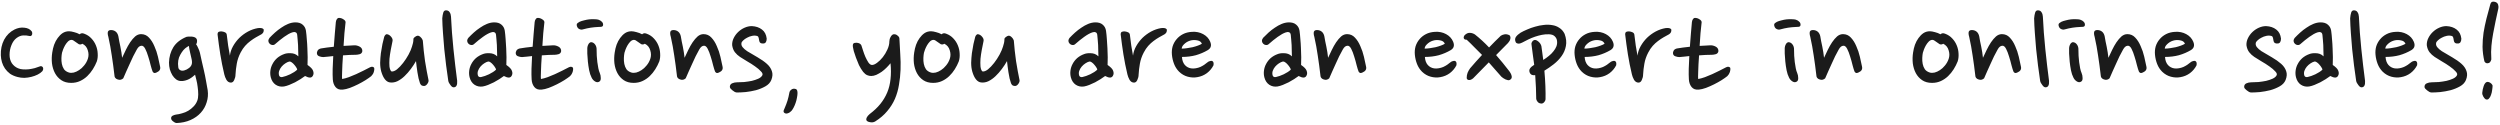 <svg className="start-page-text" viewBox="0 0 959 48" fill="none" xmlns="http://www.w3.org/2000/svg">
<path d="M12.138 11.995C12.285 12.178 12.358 12.416 12.358 12.71C12.395 12.966 12.358 13.186 12.248 13.37C12.065 13.773 11.753 13.919 11.313 13.809C10.543 13.626 9.736 13.553 8.893 13.589C8.05 13.626 7.206 13.956 6.363 14.579C5.52 15.203 4.86 16.119 4.383 17.329C3.906 18.503 3.668 19.731 3.668 21.015C3.668 22.261 3.961 23.343 4.548 24.259C5.171 25.14 5.96 25.781 6.913 26.184C7.5 26.441 8.16 26.588 8.893 26.625C9.626 26.661 10.36 26.643 11.093 26.57C11.863 26.459 12.615 26.313 13.348 26.13C14.081 25.91 14.778 25.671 15.438 25.415C15.658 25.341 15.86 25.36 16.043 25.47C16.263 25.579 16.41 25.726 16.483 25.91C16.666 26.386 16.575 26.863 16.208 27.34C15.768 27.816 15.181 28.238 14.448 28.605C13.715 28.971 12.908 29.265 12.028 29.485C11.148 29.704 10.25 29.833 9.333 29.869C8.416 29.869 7.555 29.759 6.748 29.54C5.611 29.246 4.64 28.825 3.833 28.274C3.063 27.688 2.421 27.028 1.908 26.294C1.395 25.524 1.01 24.718 0.753 23.875C0.496 22.994 0.35 22.096 0.313 21.18C0.24 18.98 0.661 17 1.578 15.239C2.531 13.479 3.851 12.178 5.538 11.335C6.785 10.711 8.031 10.473 9.278 10.62C10.561 10.729 11.515 11.188 12.138 11.995ZM32.309 12.93C33.409 13.333 34.326 13.938 35.059 14.745C35.829 15.551 36.416 16.468 36.819 17.494C37.223 18.485 37.443 19.511 37.479 20.575C37.553 21.638 37.443 22.628 37.149 23.544C36.746 24.571 36.233 25.579 35.609 26.57C34.986 27.559 34.271 28.439 33.464 29.209C32.658 29.98 31.741 30.603 30.714 31.079C29.688 31.556 28.551 31.794 27.304 31.794C25.801 31.794 24.536 31.446 23.509 30.75C22.483 30.053 21.676 29.154 21.089 28.055C20.503 26.954 20.118 25.708 19.934 24.314C19.788 22.921 19.824 21.528 20.044 20.134C20.191 19.108 20.429 18.118 20.759 17.165C21.126 16.174 21.584 15.313 22.134 14.579C22.684 13.809 23.308 13.186 24.004 12.71C24.738 12.233 25.563 11.995 26.479 11.995C26.993 11.995 27.634 12.104 28.404 12.325C29.174 12.508 29.889 12.783 30.549 13.149C31.026 12.71 31.613 12.636 32.309 12.93ZM30.219 16.945C29.816 16.688 29.339 16.358 28.789 15.954C28.276 15.514 27.818 15.294 27.414 15.294C26.974 15.294 26.534 15.496 26.094 15.899C25.691 16.303 25.324 16.779 24.994 17.329C24.701 17.843 24.444 18.375 24.224 18.924C24.004 19.474 23.858 19.915 23.784 20.244C23.674 20.794 23.601 21.454 23.564 22.224C23.528 22.994 23.583 23.765 23.729 24.535C23.876 25.268 24.151 25.946 24.554 26.57C24.994 27.156 25.636 27.578 26.479 27.834C26.993 27.981 27.598 27.981 28.294 27.834C28.991 27.651 29.669 27.34 30.329 26.899C31.026 26.459 31.668 25.873 32.254 25.14C32.878 24.406 33.354 23.563 33.684 22.61C34.051 21.546 34.051 20.446 33.684 19.309C33.354 18.136 32.658 17.293 31.594 16.779C31.338 16.963 31.081 17.055 30.824 17.055C30.568 17.055 30.366 17.018 30.219 16.945ZM45.416 13.975C45.526 14.524 45.636 15.148 45.746 15.845C45.892 16.505 46.039 17.201 46.186 17.934C46.332 18.631 46.461 19.346 46.571 20.079C46.681 20.813 46.772 21.509 46.846 22.169C47.286 21.216 47.762 20.208 48.276 19.145C48.789 18.081 49.339 17.11 49.926 16.23C50.549 15.313 51.191 14.561 51.851 13.975C52.547 13.388 53.299 13.095 54.106 13.095C55.316 13.095 56.324 13.534 57.131 14.415C57.974 15.294 58.671 16.395 59.221 17.715C59.807 18.998 60.266 20.355 60.596 21.785C60.926 23.215 61.201 24.48 61.421 25.579C61.641 26.57 61.201 27.303 60.101 27.779C59.587 28.036 59.202 28.073 58.946 27.89C58.689 27.706 58.542 27.523 58.506 27.34C58.322 26.899 58.084 26.13 57.791 25.029C57.534 23.93 57.222 22.811 56.856 21.674C56.526 20.538 56.141 19.548 55.701 18.704C55.261 17.861 54.766 17.476 54.216 17.549C53.556 17.586 52.969 18.081 52.456 19.035C52.016 19.805 51.557 20.666 51.081 21.619C50.641 22.536 50.201 23.489 49.761 24.48C49.321 25.433 48.881 26.404 48.441 27.395C48.037 28.348 47.652 29.228 47.286 30.035C47.029 30.291 46.699 30.474 46.296 30.584C45.929 30.658 45.544 30.621 45.141 30.474C44.774 30.364 44.481 30.181 44.261 29.924C44.041 29.668 43.931 29.411 43.931 29.154C43.601 26.294 43.252 23.691 42.886 21.345C42.556 18.998 42.116 16.596 41.566 14.139C41.309 13.296 41.254 12.636 41.401 12.159C41.584 11.646 42.134 11.444 43.051 11.555C44.334 11.774 45.122 12.581 45.416 13.975ZM75.216 16.945C75.51 17.348 75.784 17.861 76.041 18.485C76.335 19.071 76.555 19.676 76.701 20.299C76.921 21.29 77.159 22.371 77.416 23.544C77.71 24.681 77.984 25.873 78.241 27.119C78.534 28.366 78.791 29.631 79.011 30.915C79.268 32.198 79.488 33.426 79.671 34.599C79.891 36.213 79.763 37.753 79.286 39.219C78.846 40.723 78.094 42.061 77.031 43.234C75.968 44.408 74.648 45.343 73.071 46.039C71.495 46.736 69.716 47.121 67.736 47.194C67.296 47.158 66.838 46.938 66.361 46.535C65.885 46.168 65.646 45.783 65.646 45.38C65.609 44.976 65.793 44.646 66.196 44.389C66.636 44.169 67.076 44.023 67.516 43.95C68.286 43.876 69.075 43.711 69.881 43.455C70.725 43.234 71.513 42.904 72.246 42.465C72.98 42.025 73.639 41.493 74.226 40.87C74.85 40.246 75.326 39.513 75.656 38.669C75.913 38.01 76.041 37.203 76.041 36.249C76.041 35.26 75.968 34.288 75.821 33.334C75.711 32.381 75.546 31.483 75.326 30.64C75.143 29.759 74.978 29.099 74.831 28.66C74.575 28.916 74.245 29.191 73.841 29.485C73.475 29.778 73.053 30.053 72.576 30.309C72.1 30.566 71.568 30.768 70.981 30.915C70.431 31.061 69.863 31.116 69.276 31.079C68.653 31.043 68.066 30.823 67.516 30.419C67.003 30.016 66.544 29.503 66.141 28.88C65.738 28.22 65.408 27.468 65.151 26.625C64.931 25.781 64.821 24.901 64.821 23.985C64.894 21.785 65.445 19.841 66.471 18.154C67.534 16.431 69.221 15.093 71.531 14.139C71.715 14.103 71.953 14.066 72.246 14.03C72.576 13.993 72.906 13.993 73.236 14.03C73.566 14.03 73.878 14.066 74.171 14.139C74.501 14.213 74.776 14.323 74.996 14.47C75.4 14.763 75.601 15.184 75.601 15.735C75.601 16.285 75.473 16.688 75.216 16.945ZM68.286 24.48C68.286 24.883 68.323 25.341 68.396 25.855C68.469 26.331 68.708 26.68 69.111 26.899C69.551 27.156 70.083 27.193 70.706 27.009C71.366 26.826 71.971 26.515 72.521 26.075C73.034 25.671 73.365 25.231 73.511 24.755C73.695 24.241 73.695 23.563 73.511 22.72C73.328 21.876 73.126 20.996 72.906 20.079C72.686 19.163 72.54 18.338 72.466 17.605C72.026 17.825 71.549 18.136 71.036 18.54C70.559 18.943 70.12 19.456 69.716 20.079C69.313 20.666 68.965 21.326 68.671 22.059C68.415 22.793 68.286 23.599 68.286 24.48ZM100.289 13.149C99.629 13.516 98.932 13.901 98.199 14.305C97.502 14.708 96.787 15.184 96.054 15.735C95.357 16.248 94.679 16.871 94.019 17.605C93.395 18.301 92.827 19.145 92.314 20.134C91.581 21.528 91.085 22.958 90.829 24.424C90.572 25.855 90.407 27.266 90.334 28.66C90.334 29.32 90.169 29.998 89.839 30.695C89.546 31.355 89.124 31.684 88.574 31.684C87.877 31.684 87.309 31.336 86.869 30.64C86.466 29.906 86.191 29.209 86.044 28.549C85.421 25.946 84.907 23.38 84.504 20.849C84.1 18.283 83.752 15.735 83.459 13.204C83.459 12.691 83.606 12.361 83.899 12.214C84.229 12.068 84.596 12.013 84.999 12.05C85.439 12.086 85.861 12.196 86.264 12.38C86.667 12.563 86.906 12.856 86.979 13.259C87.126 14.616 87.309 16.046 87.529 17.549C87.749 19.016 87.969 20.281 88.189 21.345C88.335 20.098 88.739 18.888 89.399 17.715C90.059 16.541 90.865 15.478 91.819 14.524C92.809 13.571 93.909 12.764 95.119 12.104C96.365 11.444 97.63 11.005 98.914 10.784C99.464 10.711 99.922 10.711 100.289 10.784C100.656 10.858 100.912 10.986 101.059 11.169C101.206 11.353 101.224 11.646 101.114 12.05C101.041 12.453 100.766 12.819 100.289 13.149ZM117.359 11.774C117.506 12.801 117.616 13.901 117.689 15.075C117.799 16.211 117.873 17.366 117.909 18.54C117.983 19.713 118.019 20.849 118.019 21.95C118.019 23.049 118.001 24.04 117.964 24.919C119.138 25.726 119.834 26.441 120.054 27.064C120.311 27.688 120.348 28.238 120.164 28.715C119.944 29.375 119.541 29.723 118.954 29.759C118.404 29.759 117.763 29.558 117.029 29.154C116.516 29.521 115.929 29.924 115.269 30.364C114.609 30.768 113.913 31.171 113.179 31.575C112.446 31.941 111.713 32.271 110.979 32.565C110.246 32.858 109.568 33.059 108.944 33.169C107.771 33.353 106.708 33.133 105.754 32.51C104.838 31.886 104.214 30.951 103.884 29.704C103.664 28.861 103.609 28 103.719 27.119C103.829 26.203 104.104 25.341 104.544 24.535C104.984 23.691 105.571 22.939 106.304 22.279C107.074 21.619 107.973 21.106 108.999 20.739C109.256 20.63 109.604 20.538 110.044 20.465C110.521 20.391 110.998 20.373 111.474 20.41C111.988 20.41 112.501 20.501 113.014 20.684C113.528 20.868 114.004 21.18 114.444 21.619C114.444 20.996 114.426 20.318 114.389 19.584C114.389 18.814 114.371 18.044 114.334 17.274C114.298 16.505 114.243 15.79 114.169 15.13C114.133 14.433 114.078 13.846 114.004 13.37C113.931 12.819 113.711 12.489 113.344 12.38C113.014 12.233 112.593 12.251 112.079 12.434C111.199 12.728 110.173 13.296 108.999 14.139C107.826 14.983 106.708 15.881 105.644 16.834C105.314 17.165 104.929 17.311 104.489 17.274C104.086 17.238 103.738 17.073 103.444 16.779C103.151 16.486 102.986 16.156 102.949 15.79C102.913 15.386 103.059 14.964 103.389 14.524C104.013 13.864 104.709 13.186 105.479 12.489C106.249 11.793 107.056 11.169 107.899 10.62C108.743 10.033 109.604 9.556 110.484 9.19C111.364 8.823 112.244 8.621 113.124 8.585C114.408 8.548 115.398 8.841 116.094 9.465C116.791 10.051 117.213 10.821 117.359 11.774ZM110.979 23.599C110.503 23.709 109.989 23.948 109.439 24.314C108.926 24.645 108.449 25.066 108.009 25.579C107.606 26.056 107.294 26.606 107.074 27.23C106.891 27.816 106.891 28.403 107.074 28.989C107.148 29.209 107.294 29.375 107.514 29.485C107.771 29.595 108.046 29.613 108.339 29.54C109.219 29.356 110.209 29.008 111.309 28.494C112.446 27.945 113.344 27.358 114.004 26.735C114.004 26.515 113.894 26.239 113.674 25.91C113.454 25.543 113.198 25.195 112.904 24.864C112.611 24.498 112.281 24.186 111.914 23.93C111.584 23.673 111.273 23.563 110.979 23.599ZM135.86 17.384C136.557 17.348 137.253 17.513 137.95 17.88C138.647 18.246 138.995 18.814 138.995 19.584C138.922 20.208 138.573 20.611 137.95 20.794C137.363 20.941 136.887 21.015 136.52 21.015C135.787 21.015 134.998 21.033 134.155 21.07C133.312 21.106 132.45 21.161 131.57 21.235C131.497 22.445 131.423 23.581 131.35 24.645C131.313 25.708 131.277 26.661 131.24 27.505C131.203 28.311 131.185 28.971 131.185 29.485C131.185 29.998 131.203 30.273 131.24 30.309C132.047 30.163 132.908 29.924 133.825 29.595C134.778 29.228 135.713 28.843 136.63 28.439C137.583 28 138.5 27.559 139.38 27.119C140.297 26.643 141.158 26.203 141.965 25.799C142.332 25.616 142.662 25.561 142.955 25.634C143.285 25.708 143.487 25.873 143.56 26.13C143.633 26.533 143.578 27.028 143.395 27.614C143.212 28.201 142.882 28.733 142.405 29.209C141.855 29.649 141.122 30.163 140.205 30.75C139.325 31.299 138.372 31.831 137.345 32.344C136.318 32.858 135.273 33.316 134.21 33.719C133.183 34.086 132.267 34.306 131.46 34.38C130.25 34.489 129.333 34.16 128.71 33.389C128.087 32.62 127.738 31.648 127.665 30.474C127.592 29.301 127.573 27.945 127.61 26.404C127.683 24.864 127.757 23.233 127.83 21.509C127.133 21.583 126.455 21.656 125.795 21.73C125.172 21.766 124.567 21.821 123.98 21.895C123.503 21.895 122.972 21.785 122.385 21.564C121.835 21.345 121.56 20.923 121.56 20.299C121.56 20.079 121.652 19.786 121.835 19.419C122.018 19.053 122.422 18.778 123.045 18.595C124.548 18.338 126.217 18.118 128.05 17.934C128.16 16.211 128.288 14.543 128.435 12.93C128.582 11.316 128.71 9.85 128.82 8.53C128.857 8.09 128.985 7.705 129.205 7.375C129.425 7.045 129.663 6.88 129.92 6.88C130.543 6.843 131.13 7.008 131.68 7.375C132.267 7.705 132.56 8.09 132.56 8.53C132.413 9.776 132.267 11.188 132.12 12.764C132.01 14.341 131.9 15.954 131.79 17.605C132.523 17.531 133.22 17.494 133.88 17.494C134.577 17.458 135.237 17.421 135.86 17.384ZM150.556 15.845C150.336 16.834 150.116 17.934 149.896 19.145C149.676 20.318 149.511 21.454 149.401 22.555C149.328 23.654 149.328 24.645 149.401 25.524C149.511 26.404 149.75 27.028 150.116 27.395C150.74 27.505 151.455 27.248 152.261 26.625C153.068 25.965 153.856 25.14 154.626 24.149C155.396 23.16 156.093 22.096 156.716 20.959C157.34 19.786 157.78 18.759 158.036 17.88C158.183 17.439 158.311 16.981 158.421 16.505C158.531 16.028 158.586 15.533 158.586 15.02C158.586 14.726 158.77 14.451 159.136 14.194C159.54 13.901 159.87 13.736 160.126 13.7C160.31 13.663 160.511 13.7 160.731 13.809C160.988 13.919 161.208 14.085 161.391 14.305C161.611 14.488 161.795 14.726 161.941 15.02C162.125 15.276 162.216 15.551 162.216 15.845C162.29 16.945 162.4 18.154 162.546 19.474C162.693 20.794 162.858 22.114 163.041 23.434C163.261 24.755 163.481 26.038 163.701 27.285C163.921 28.531 164.141 29.649 164.361 30.64C164.471 31.043 164.361 31.501 164.031 32.014C163.701 32.528 163.335 32.84 162.931 32.95C162.601 33.023 162.253 32.986 161.886 32.84C161.556 32.693 161.3 32.4 161.116 31.959C160.933 31.446 160.75 30.823 160.566 30.09C160.42 29.32 160.273 28.531 160.126 27.724C160.016 26.881 159.906 26.093 159.796 25.36C159.686 24.59 159.613 23.948 159.576 23.434C159.026 24.424 158.366 25.433 157.596 26.459C156.863 27.45 156.056 28.366 155.176 29.209C154.333 30.016 153.435 30.658 152.481 31.134C151.565 31.575 150.611 31.739 149.621 31.63C148.155 31.446 147.036 30.071 146.266 27.505C145.973 26.478 145.826 25.341 145.826 24.095C145.863 22.848 145.955 21.619 146.101 20.41C146.285 19.163 146.486 17.989 146.706 16.89C146.963 15.79 147.183 14.891 147.366 14.194C147.44 13.901 147.586 13.645 147.806 13.425C148.026 13.168 148.283 13.076 148.576 13.149C149.126 13.259 149.621 13.589 150.061 14.139C150.538 14.69 150.703 15.258 150.556 15.845ZM173.005 6.385C173.188 10.381 173.5 14.524 173.94 18.814C174.38 23.068 174.857 27.138 175.37 31.024C175.48 32.638 175.04 33.463 174.05 33.499C173.83 33.499 173.61 33.426 173.39 33.279C173.17 33.096 172.968 32.876 172.785 32.62C172.602 32.363 172.418 32.088 172.235 31.794C172.088 31.501 171.997 31.244 171.96 31.024C171.667 29.154 171.392 27.174 171.135 25.084C170.878 22.994 170.64 20.904 170.42 18.814C170.237 16.688 170.072 14.616 169.925 12.6C169.778 10.583 169.687 8.731 169.65 7.045C169.723 6.165 169.852 5.431 170.035 4.845C170.218 4.221 170.603 3.928 171.19 3.965C171.813 4.001 172.253 4.258 172.51 4.735C172.803 5.175 172.968 5.725 173.005 6.385ZM193.629 11.774C193.776 12.801 193.886 13.901 193.959 15.075C194.069 16.211 194.142 17.366 194.179 18.54C194.252 19.713 194.289 20.849 194.289 21.95C194.289 23.049 194.271 24.04 194.234 24.919C195.407 25.726 196.104 26.441 196.324 27.064C196.581 27.688 196.617 28.238 196.434 28.715C196.214 29.375 195.811 29.723 195.224 29.759C194.674 29.759 194.032 29.558 193.299 29.154C192.786 29.521 192.199 29.924 191.539 30.364C190.879 30.768 190.182 31.171 189.449 31.575C188.716 31.941 187.982 32.271 187.249 32.565C186.516 32.858 185.837 33.059 185.214 33.169C184.041 33.353 182.977 33.133 182.024 32.51C181.107 31.886 180.484 30.951 180.154 29.704C179.934 28.861 179.879 28 179.989 27.119C180.099 26.203 180.374 25.341 180.814 24.535C181.254 23.691 181.841 22.939 182.574 22.279C183.344 21.619 184.242 21.106 185.269 20.739C185.526 20.63 185.874 20.538 186.314 20.465C186.791 20.391 187.267 20.373 187.744 20.41C188.257 20.41 188.771 20.501 189.284 20.684C189.797 20.868 190.274 21.18 190.714 21.619C190.714 20.996 190.696 20.318 190.659 19.584C190.659 18.814 190.641 18.044 190.604 17.274C190.567 16.505 190.512 15.79 190.439 15.13C190.402 14.433 190.347 13.846 190.274 13.37C190.201 12.819 189.981 12.489 189.614 12.38C189.284 12.233 188.862 12.251 188.349 12.434C187.469 12.728 186.442 13.296 185.269 14.139C184.096 14.983 182.977 15.881 181.914 16.834C181.584 17.165 181.199 17.311 180.759 17.274C180.356 17.238 180.007 17.073 179.714 16.779C179.421 16.486 179.256 16.156 179.219 15.79C179.182 15.386 179.329 14.964 179.659 14.524C180.282 13.864 180.979 13.186 181.749 12.489C182.519 11.793 183.326 11.169 184.169 10.62C185.012 10.033 185.874 9.556 186.754 9.19C187.634 8.823 188.514 8.621 189.394 8.585C190.677 8.548 191.667 8.841 192.364 9.465C193.061 10.051 193.482 10.821 193.629 11.774ZM187.249 23.599C186.772 23.709 186.259 23.948 185.709 24.314C185.196 24.645 184.719 25.066 184.279 25.579C183.876 26.056 183.564 26.606 183.344 27.23C183.161 27.816 183.161 28.403 183.344 28.989C183.417 29.209 183.564 29.375 183.784 29.485C184.041 29.595 184.316 29.613 184.609 29.54C185.489 29.356 186.479 29.008 187.579 28.494C188.716 27.945 189.614 27.358 190.274 26.735C190.274 26.515 190.164 26.239 189.944 25.91C189.724 25.543 189.467 25.195 189.174 24.864C188.881 24.498 188.551 24.186 188.184 23.93C187.854 23.673 187.542 23.563 187.249 23.599ZM212.13 17.384C212.826 17.348 213.523 17.513 214.22 17.88C214.916 18.246 215.265 18.814 215.265 19.584C215.191 20.208 214.843 20.611 214.22 20.794C213.633 20.941 213.156 21.015 212.79 21.015C212.056 21.015 211.268 21.033 210.425 21.07C209.581 21.106 208.72 21.161 207.84 21.235C207.766 22.445 207.693 23.581 207.62 24.645C207.583 25.708 207.546 26.661 207.51 27.505C207.473 28.311 207.455 28.971 207.455 29.485C207.455 29.998 207.473 30.273 207.51 30.309C208.316 30.163 209.178 29.924 210.095 29.595C211.048 29.228 211.983 28.843 212.9 28.439C213.853 28 214.77 27.559 215.65 27.119C216.566 26.643 217.428 26.203 218.235 25.799C218.601 25.616 218.931 25.561 219.225 25.634C219.555 25.708 219.756 25.873 219.83 26.13C219.903 26.533 219.848 27.028 219.665 27.614C219.481 28.201 219.151 28.733 218.675 29.209C218.125 29.649 217.391 30.163 216.475 30.75C215.595 31.299 214.641 31.831 213.615 32.344C212.588 32.858 211.543 33.316 210.48 33.719C209.453 34.086 208.536 34.306 207.73 34.38C206.52 34.489 205.603 34.16 204.98 33.389C204.356 32.62 204.008 31.648 203.935 30.474C203.861 29.301 203.843 27.945 203.88 26.404C203.953 24.864 204.026 23.233 204.1 21.509C203.403 21.583 202.725 21.656 202.065 21.73C201.441 21.766 200.836 21.821 200.25 21.895C199.773 21.895 199.241 21.785 198.655 21.564C198.105 21.345 197.83 20.923 197.83 20.299C197.83 20.079 197.921 19.786 198.105 19.419C198.288 19.053 198.691 18.778 199.315 18.595C200.818 18.338 202.486 18.118 204.32 17.934C204.43 16.211 204.558 14.543 204.705 12.93C204.851 11.316 204.98 9.85 205.09 8.53C205.126 8.09 205.255 7.705 205.475 7.375C205.695 7.045 205.933 6.88 206.19 6.88C206.813 6.843 207.4 7.008 207.95 7.375C208.536 7.705 208.83 8.09 208.83 8.53C208.683 9.776 208.536 11.188 208.39 12.764C208.28 14.341 208.17 15.954 208.06 17.605C208.793 17.531 209.49 17.494 210.15 17.494C210.846 17.458 211.506 17.421 212.13 17.384ZM231.336 9.685C231.262 10.051 231.006 10.253 230.566 10.29C230.126 10.326 229.759 10.345 229.466 10.345C228.549 10.381 227.596 10.473 226.606 10.62C225.652 10.766 224.644 10.986 223.581 11.28C223.141 11.426 222.664 11.371 222.151 11.114C221.637 10.858 221.326 10.345 221.216 9.575C221.216 9.281 221.326 9.043 221.546 8.86C221.766 8.676 222.022 8.511 222.316 8.365C222.792 8.145 223.361 7.961 224.021 7.815C224.681 7.631 225.341 7.503 226.001 7.43C226.697 7.356 227.357 7.338 227.981 7.375C228.604 7.375 229.117 7.43 229.521 7.54C230.107 7.723 230.566 7.998 230.896 8.365C231.262 8.731 231.409 9.171 231.336 9.685ZM230.071 28C230.327 28.586 230.456 29.228 230.456 29.924C230.492 30.584 230.309 31.043 229.906 31.299C229.392 31.63 228.842 31.611 228.256 31.244C227.669 30.878 227.229 30.383 226.936 29.759C226.532 28.989 226.221 28.055 226.001 26.954C225.781 25.818 225.616 24.7 225.506 23.599C225.396 22.5 225.322 21.473 225.286 20.52C225.286 19.566 225.286 18.851 225.286 18.375C225.322 17.861 225.469 17.384 225.726 16.945C225.982 16.505 226.312 16.248 226.716 16.174C227.376 16.211 227.907 16.523 228.311 17.11C228.714 17.66 228.897 18.356 228.861 19.2C228.861 19.86 228.879 20.593 228.916 21.399C228.952 22.206 229.026 23.013 229.136 23.82C229.246 24.626 229.374 25.415 229.521 26.184C229.667 26.918 229.851 27.523 230.071 28ZM248.066 12.93C249.166 13.333 250.083 13.938 250.816 14.745C251.586 15.551 252.173 16.468 252.576 17.494C252.979 18.485 253.199 19.511 253.236 20.575C253.309 21.638 253.199 22.628 252.906 23.544C252.503 24.571 251.989 25.579 251.366 26.57C250.743 27.559 250.028 28.439 249.221 29.209C248.414 29.98 247.498 30.603 246.471 31.079C245.444 31.556 244.308 31.794 243.061 31.794C241.558 31.794 240.293 31.446 239.266 30.75C238.239 30.053 237.433 29.154 236.846 28.055C236.259 26.954 235.874 25.708 235.691 24.314C235.544 22.921 235.581 21.528 235.801 20.134C235.948 19.108 236.186 18.118 236.516 17.165C236.883 16.174 237.341 15.313 237.891 14.579C238.441 13.809 239.064 13.186 239.761 12.71C240.494 12.233 241.319 11.995 242.236 11.995C242.749 11.995 243.391 12.104 244.161 12.325C244.931 12.508 245.646 12.783 246.306 13.149C246.783 12.71 247.369 12.636 248.066 12.93ZM245.976 16.945C245.573 16.688 245.096 16.358 244.546 15.954C244.033 15.514 243.574 15.294 243.171 15.294C242.731 15.294 242.291 15.496 241.851 15.899C241.448 16.303 241.081 16.779 240.751 17.329C240.458 17.843 240.201 18.375 239.981 18.924C239.761 19.474 239.614 19.915 239.541 20.244C239.431 20.794 239.358 21.454 239.321 22.224C239.284 22.994 239.339 23.765 239.486 24.535C239.633 25.268 239.908 25.946 240.311 26.57C240.751 27.156 241.393 27.578 242.236 27.834C242.749 27.981 243.354 27.981 244.051 27.834C244.748 27.651 245.426 27.34 246.086 26.899C246.783 26.459 247.424 25.873 248.011 25.14C248.634 24.406 249.111 23.563 249.441 22.61C249.808 21.546 249.808 20.446 249.441 19.309C249.111 18.136 248.414 17.293 247.351 16.779C247.094 16.963 246.838 17.055 246.581 17.055C246.324 17.055 246.123 17.018 245.976 16.945ZM261.172 13.975C261.282 14.524 261.392 15.148 261.502 15.845C261.649 16.505 261.796 17.201 261.942 17.934C262.089 18.631 262.217 19.346 262.327 20.079C262.437 20.813 262.529 21.509 262.602 22.169C263.042 21.216 263.519 20.208 264.032 19.145C264.546 18.081 265.096 17.11 265.682 16.23C266.306 15.313 266.947 14.561 267.607 13.975C268.304 13.388 269.056 13.095 269.862 13.095C271.072 13.095 272.081 13.534 272.887 14.415C273.731 15.294 274.427 16.395 274.977 17.715C275.564 18.998 276.022 20.355 276.352 21.785C276.682 23.215 276.957 24.48 277.177 25.579C277.397 26.57 276.957 27.303 275.857 27.779C275.344 28.036 274.959 28.073 274.702 27.89C274.446 27.706 274.299 27.523 274.262 27.34C274.079 26.899 273.841 26.13 273.547 25.029C273.291 23.93 272.979 22.811 272.612 21.674C272.282 20.538 271.897 19.548 271.457 18.704C271.017 17.861 270.522 17.476 269.972 17.549C269.312 17.586 268.726 18.081 268.212 19.035C267.772 19.805 267.314 20.666 266.837 21.619C266.397 22.536 265.957 23.489 265.517 24.48C265.077 25.433 264.637 26.404 264.197 27.395C263.794 28.348 263.409 29.228 263.042 30.035C262.786 30.291 262.456 30.474 262.052 30.584C261.686 30.658 261.301 30.621 260.897 30.474C260.531 30.364 260.237 30.181 260.017 29.924C259.797 29.668 259.687 29.411 259.687 29.154C259.357 26.294 259.009 23.691 258.642 21.345C258.312 18.998 257.872 16.596 257.322 14.139C257.066 13.296 257.011 12.636 257.157 12.159C257.341 11.646 257.891 11.444 258.807 11.555C260.091 11.774 260.879 12.581 261.172 13.975ZM291.248 15.68C291.175 15.276 291.101 14.891 291.028 14.524C290.955 14.158 290.771 13.919 290.478 13.809C289.855 13.626 289.195 13.608 288.498 13.755C287.801 13.901 287.16 14.139 286.573 14.47C285.986 14.763 285.491 15.111 285.088 15.514C284.685 15.881 284.465 16.211 284.428 16.505C284.318 17.055 284.465 17.586 284.868 18.099C285.271 18.613 285.858 19.126 286.628 19.64C287.911 20.41 289.25 21.198 290.643 22.005C292.036 22.811 293.21 23.636 294.163 24.48C295.116 25.323 295.758 26.258 296.088 27.285C296.455 28.274 296.381 29.411 295.868 30.695C295.465 31.684 294.713 32.491 293.613 33.114C292.513 33.738 291.303 34.233 289.983 34.599C288.663 34.929 287.343 35.168 286.023 35.315C284.703 35.425 283.585 35.48 282.668 35.48C282.448 35.48 282.173 35.406 281.843 35.26C281.55 35.076 281.256 34.874 280.963 34.654C280.706 34.434 280.468 34.215 280.248 33.995C280.065 33.738 279.973 33.518 279.973 33.334C279.973 32.675 280.266 32.216 280.853 31.959C281.44 31.703 282.045 31.575 282.668 31.575C283.548 31.575 284.483 31.538 285.473 31.465C286.5 31.355 287.471 31.208 288.388 31.024C289.305 30.805 290.13 30.529 290.863 30.2C291.596 29.869 292.11 29.448 292.403 28.934C292.66 28.494 292.495 27.981 291.908 27.395C291.358 26.771 290.606 26.13 289.653 25.47C288.736 24.809 287.728 24.168 286.628 23.544C285.565 22.921 284.648 22.353 283.878 21.84C283.108 21.326 282.448 20.721 281.898 20.024C281.348 19.291 281 18.393 280.853 17.329C280.816 16.376 281.018 15.46 281.458 14.579C281.898 13.7 282.466 12.93 283.163 12.27C283.896 11.573 284.721 11.023 285.638 10.62C286.555 10.216 287.471 10.014 288.388 10.014C289.965 10.088 291.266 10.528 292.293 11.335C293.32 12.104 293.925 13.259 294.108 14.8C294.108 15.313 294.016 15.735 293.833 16.064C293.686 16.395 293.411 16.596 293.008 16.669C292.495 16.743 292.073 16.688 291.743 16.505C291.45 16.285 291.285 16.009 291.248 15.68ZM300.866 43.289C300.572 43.033 300.499 42.703 300.646 42.3C300.792 41.896 300.939 41.548 301.086 41.255C301.452 40.411 301.782 39.531 302.076 38.614C302.369 37.661 302.607 36.653 302.791 35.59C302.864 35.113 303.121 34.709 303.561 34.38C304.001 34.013 304.587 33.94 305.321 34.16C305.614 34.306 305.779 34.526 305.816 34.819C305.889 35.076 305.926 35.37 305.926 35.7C305.926 36.213 305.852 36.818 305.706 37.514C305.596 38.175 305.431 38.816 305.211 39.44C304.991 40.099 304.734 40.705 304.441 41.255C304.147 41.804 303.872 42.226 303.616 42.52C303.176 42.996 302.699 43.308 302.186 43.455C301.709 43.638 301.269 43.583 300.866 43.289ZM345.01 14.8C345.12 16.779 345.23 18.778 345.34 20.794C345.487 22.811 345.523 24.809 345.45 26.79C345.377 28.733 345.175 30.64 344.845 32.51C344.552 34.38 344.038 36.176 343.305 37.9C342.572 39.586 341.582 41.163 340.335 42.63C339.125 44.096 337.585 45.416 335.715 46.59C335.422 46.773 335.092 46.883 334.725 46.919C334.395 46.956 334.065 46.938 333.735 46.864C333.405 46.828 333.112 46.736 332.855 46.59C332.598 46.48 332.433 46.315 332.36 46.094C332.25 45.764 332.305 45.398 332.525 44.995C332.745 44.591 333.112 44.169 333.625 43.73C335.238 42.52 336.595 41.236 337.695 39.88C338.795 38.523 339.675 37.056 340.335 35.48C340.995 33.903 341.417 32.198 341.6 30.364C341.82 28.494 341.82 26.459 341.6 24.259C341.16 24.809 340.647 25.378 340.06 25.965C339.473 26.551 338.85 27.083 338.19 27.559C337.53 28 336.852 28.384 336.155 28.715C335.458 29.008 334.798 29.154 334.175 29.154C333.662 29.154 333.148 29.044 332.635 28.825C332.122 28.605 331.608 28.183 331.095 27.559C330.508 26.79 329.977 25.928 329.5 24.974C329.06 23.985 328.675 23.031 328.345 22.114C328.015 21.198 327.74 20.373 327.52 19.64C327.337 18.906 327.227 18.393 327.19 18.099C327.117 17.733 327.117 17.384 327.19 17.055C327.263 16.724 327.502 16.523 327.905 16.45C328.455 16.34 328.968 16.376 329.445 16.559C329.922 16.743 330.252 17.036 330.435 17.439C330.582 17.843 330.783 18.466 331.04 19.309C331.297 20.153 331.608 20.996 331.975 21.84C332.342 22.646 332.727 23.361 333.13 23.985C333.57 24.608 334.028 24.919 334.505 24.919C335.055 24.919 335.697 24.645 336.43 24.095C337.2 23.544 337.933 22.829 338.63 21.95C339.327 21.07 339.913 20.098 340.39 19.035C340.903 17.934 341.16 16.871 341.16 15.845C341.16 15.624 341.197 15.368 341.27 15.075C341.343 14.781 341.453 14.506 341.6 14.249C341.747 13.956 341.912 13.718 342.095 13.534C342.315 13.315 342.535 13.186 342.755 13.149C343.342 13.076 343.855 13.241 344.295 13.645C344.772 14.011 345.01 14.396 345.01 14.8ZM362.954 12.93C364.054 13.333 364.97 13.938 365.704 14.745C366.474 15.551 367.06 16.468 367.464 17.494C367.867 18.485 368.087 19.511 368.124 20.575C368.197 21.638 368.087 22.628 367.794 23.544C367.39 24.571 366.877 25.579 366.254 26.57C365.63 27.559 364.915 28.439 364.109 29.209C363.302 29.98 362.385 30.603 361.359 31.079C360.332 31.556 359.195 31.794 357.949 31.794C356.445 31.794 355.18 31.446 354.154 30.75C353.127 30.053 352.32 29.154 351.734 28.055C351.147 26.954 350.762 25.708 350.579 24.314C350.432 22.921 350.469 21.528 350.689 20.134C350.835 19.108 351.074 18.118 351.404 17.165C351.77 16.174 352.229 15.313 352.779 14.579C353.329 13.809 353.952 13.186 354.649 12.71C355.382 12.233 356.207 11.995 357.124 11.995C357.637 11.995 358.279 12.104 359.049 12.325C359.819 12.508 360.534 12.783 361.194 13.149C361.67 12.71 362.257 12.636 362.954 12.93ZM360.864 16.945C360.46 16.688 359.984 16.358 359.434 15.954C358.92 15.514 358.462 15.294 358.059 15.294C357.619 15.294 357.179 15.496 356.739 15.899C356.335 16.303 355.969 16.779 355.639 17.329C355.345 17.843 355.089 18.375 354.869 18.924C354.649 19.474 354.502 19.915 354.429 20.244C354.319 20.794 354.245 21.454 354.209 22.224C354.172 22.994 354.227 23.765 354.374 24.535C354.52 25.268 354.795 25.946 355.199 26.57C355.639 27.156 356.28 27.578 357.124 27.834C357.637 27.981 358.242 27.981 358.939 27.834C359.635 27.651 360.314 27.34 360.974 26.899C361.67 26.459 362.312 25.873 362.899 25.14C363.522 24.406 363.999 23.563 364.329 22.61C364.695 21.546 364.695 20.446 364.329 19.309C363.999 18.136 363.302 17.293 362.239 16.779C361.982 16.963 361.725 17.055 361.469 17.055C361.212 17.055 361.01 17.018 360.864 16.945ZM377.27 15.845C377.05 16.834 376.83 17.934 376.61 19.145C376.39 20.318 376.225 21.454 376.115 22.555C376.042 23.654 376.042 24.645 376.115 25.524C376.225 26.404 376.463 27.028 376.83 27.395C377.453 27.505 378.168 27.248 378.975 26.625C379.782 25.965 380.57 25.14 381.34 24.149C382.11 23.16 382.807 22.096 383.43 20.959C384.053 19.786 384.493 18.759 384.75 17.88C384.897 17.439 385.025 16.981 385.135 16.505C385.245 16.028 385.3 15.533 385.3 15.02C385.3 14.726 385.483 14.451 385.85 14.194C386.253 13.901 386.583 13.736 386.84 13.7C387.023 13.663 387.225 13.7 387.445 13.809C387.702 13.919 387.922 14.085 388.105 14.305C388.325 14.488 388.508 14.726 388.655 15.02C388.838 15.276 388.93 15.551 388.93 15.845C389.003 16.945 389.113 18.154 389.26 19.474C389.407 20.794 389.572 22.114 389.755 23.434C389.975 24.755 390.195 26.038 390.415 27.285C390.635 28.531 390.855 29.649 391.075 30.64C391.185 31.043 391.075 31.501 390.745 32.014C390.415 32.528 390.048 32.84 389.645 32.95C389.315 33.023 388.967 32.986 388.6 32.84C388.27 32.693 388.013 32.4 387.83 31.959C387.647 31.446 387.463 30.823 387.28 30.09C387.133 29.32 386.987 28.531 386.84 27.724C386.73 26.881 386.62 26.093 386.51 25.36C386.4 24.59 386.327 23.948 386.29 23.434C385.74 24.424 385.08 25.433 384.31 26.459C383.577 27.45 382.77 28.366 381.89 29.209C381.047 30.016 380.148 30.658 379.195 31.134C378.278 31.575 377.325 31.739 376.335 31.63C374.868 31.446 373.75 30.071 372.98 27.505C372.687 26.478 372.54 25.341 372.54 24.095C372.577 22.848 372.668 21.619 372.815 20.41C372.998 19.163 373.2 17.989 373.42 16.89C373.677 15.79 373.897 14.891 374.08 14.194C374.153 13.901 374.3 13.645 374.52 13.425C374.74 13.168 374.997 13.076 375.29 13.149C375.84 13.259 376.335 13.589 376.775 14.139C377.252 14.69 377.417 15.258 377.27 15.845ZM424.264 11.774C424.41 12.801 424.52 13.901 424.594 15.075C424.704 16.211 424.777 17.366 424.814 18.54C424.887 19.713 424.924 20.849 424.924 21.95C424.924 23.049 424.905 24.04 424.869 24.919C426.042 25.726 426.739 26.441 426.959 27.064C427.215 27.688 427.252 28.238 427.069 28.715C426.849 29.375 426.445 29.723 425.859 29.759C425.309 29.759 424.667 29.558 423.934 29.154C423.42 29.521 422.834 29.924 422.174 30.364C421.514 30.768 420.817 31.171 420.084 31.575C419.35 31.941 418.617 32.271 417.884 32.565C417.15 32.858 416.472 33.059 415.849 33.169C414.675 33.353 413.612 33.133 412.659 32.51C411.742 31.886 411.119 30.951 410.789 29.704C410.569 28.861 410.514 28 410.624 27.119C410.734 26.203 411.009 25.341 411.449 24.535C411.889 23.691 412.475 22.939 413.209 22.279C413.979 21.619 414.877 21.106 415.904 20.739C416.16 20.63 416.509 20.538 416.949 20.465C417.425 20.391 417.902 20.373 418.379 20.41C418.892 20.41 419.405 20.501 419.919 20.684C420.432 20.868 420.909 21.18 421.349 21.619C421.349 20.996 421.33 20.318 421.294 19.584C421.294 18.814 421.275 18.044 421.239 17.274C421.202 16.505 421.147 15.79 421.074 15.13C421.037 14.433 420.982 13.846 420.909 13.37C420.835 12.819 420.615 12.489 420.249 12.38C419.919 12.233 419.497 12.251 418.984 12.434C418.104 12.728 417.077 13.296 415.904 14.139C414.73 14.983 413.612 15.881 412.549 16.834C412.219 17.165 411.834 17.311 411.394 17.274C410.99 17.238 410.642 17.073 410.349 16.779C410.055 16.486 409.89 16.156 409.854 15.79C409.817 15.386 409.964 14.964 410.294 14.524C410.917 13.864 411.614 13.186 412.384 12.489C413.154 11.793 413.96 11.169 414.804 10.62C415.647 10.033 416.509 9.556 417.389 9.19C418.269 8.823 419.149 8.621 420.029 8.585C421.312 8.548 422.302 8.841 422.999 9.465C423.695 10.051 424.117 10.821 424.264 11.774ZM417.884 23.599C417.407 23.709 416.894 23.948 416.344 24.314C415.83 24.645 415.354 25.066 414.914 25.579C414.51 26.056 414.199 26.606 413.979 27.23C413.795 27.816 413.795 28.403 413.979 28.989C414.052 29.209 414.199 29.375 414.419 29.485C414.675 29.595 414.95 29.613 415.244 29.54C416.124 29.356 417.114 29.008 418.214 28.494C419.35 27.945 420.249 27.358 420.909 26.735C420.909 26.515 420.799 26.239 420.579 25.91C420.359 25.543 420.102 25.195 419.809 24.864C419.515 24.498 419.185 24.186 418.819 23.93C418.489 23.673 418.177 23.563 417.884 23.599ZM446.724 13.149C446.064 13.516 445.368 13.901 444.634 14.305C443.938 14.708 443.223 15.184 442.489 15.735C441.793 16.248 441.114 16.871 440.454 17.605C439.831 18.301 439.263 19.145 438.749 20.134C438.016 21.528 437.521 22.958 437.264 24.424C437.008 25.855 436.843 27.266 436.769 28.66C436.769 29.32 436.604 29.998 436.274 30.695C435.981 31.355 435.559 31.684 435.009 31.684C434.313 31.684 433.744 31.336 433.304 30.64C432.901 29.906 432.626 29.209 432.479 28.549C431.856 25.946 431.343 23.38 430.939 20.849C430.536 18.283 430.188 15.735 429.894 13.204C429.894 12.691 430.041 12.361 430.334 12.214C430.664 12.068 431.031 12.013 431.434 12.05C431.874 12.086 432.296 12.196 432.699 12.38C433.103 12.563 433.341 12.856 433.414 13.259C433.561 14.616 433.744 16.046 433.964 17.549C434.184 19.016 434.404 20.281 434.624 21.345C434.771 20.098 435.174 18.888 435.834 17.715C436.494 16.541 437.301 15.478 438.254 14.524C439.244 13.571 440.344 12.764 441.554 12.104C442.801 11.444 444.066 11.005 445.349 10.784C445.899 10.711 446.358 10.711 446.724 10.784C447.091 10.858 447.348 10.986 447.494 11.169C447.641 11.353 447.659 11.646 447.549 12.05C447.476 12.453 447.201 12.819 446.724 13.149ZM463.355 19.2C461.925 20.043 460.385 20.703 458.735 21.18C457.085 21.619 455.307 21.84 453.4 21.84C453.473 23.123 453.84 24.149 454.5 24.919C455.16 25.653 455.985 26.093 456.975 26.239C457.562 26.313 458.148 26.294 458.735 26.184C459.358 26.075 459.927 25.91 460.44 25.689C460.99 25.433 461.485 25.158 461.925 24.864C462.365 24.571 462.75 24.278 463.08 23.985C463.41 23.691 463.758 23.508 464.125 23.434C464.492 23.325 464.767 23.306 464.95 23.38C465.463 23.563 465.647 24.113 465.5 25.029C464.913 26.203 464.07 27.211 462.97 28.055C461.87 28.861 460.642 29.375 459.285 29.595C458.112 29.814 456.902 29.759 455.655 29.43C454.408 29.099 453.29 28.458 452.3 27.505C451.457 26.661 450.815 25.671 450.375 24.535C449.935 23.398 449.66 22.224 449.55 21.015C449.44 19.878 449.532 18.796 449.825 17.77C450.155 16.743 450.65 15.845 451.31 15.075C451.97 14.268 452.795 13.608 453.785 13.095C454.775 12.581 455.93 12.288 457.25 12.214C458.827 12.104 460.257 12.398 461.54 13.095C462.823 13.791 463.722 14.763 464.235 16.009C464.528 16.706 464.602 17.311 464.455 17.825C464.345 18.338 463.978 18.796 463.355 19.2ZM457.03 15.46C456.663 15.533 456.26 15.661 455.82 15.845C455.417 16.028 455.032 16.266 454.665 16.559C454.335 16.816 454.023 17.128 453.73 17.494C453.473 17.825 453.327 18.209 453.29 18.649C453.913 18.649 454.592 18.595 455.325 18.485C456.095 18.375 456.828 18.246 457.525 18.099C458.258 17.916 458.918 17.715 459.505 17.494C460.128 17.274 460.642 17.036 461.045 16.779C460.752 16.083 460.202 15.661 459.395 15.514C458.625 15.331 457.837 15.313 457.03 15.46ZM498.492 11.774C498.639 12.801 498.749 13.901 498.822 15.075C498.932 16.211 499.006 17.366 499.042 18.54C499.116 19.713 499.152 20.849 499.152 21.95C499.152 23.049 499.134 24.04 499.097 24.919C500.271 25.726 500.967 26.441 501.187 27.064C501.444 27.688 501.481 28.238 501.297 28.715C501.077 29.375 500.674 29.723 500.087 29.759C499.537 29.759 498.896 29.558 498.162 29.154C497.649 29.521 497.062 29.924 496.402 30.364C495.742 30.768 495.046 31.171 494.312 31.575C493.579 31.941 492.846 32.271 492.112 32.565C491.379 32.858 490.701 33.059 490.077 33.169C488.904 33.353 487.841 33.133 486.887 32.51C485.971 31.886 485.347 30.951 485.017 29.704C484.797 28.861 484.742 28 484.852 27.119C484.962 26.203 485.237 25.341 485.677 24.535C486.117 23.691 486.704 22.939 487.437 22.279C488.207 21.619 489.106 21.106 490.132 20.739C490.389 20.63 490.737 20.538 491.177 20.465C491.654 20.391 492.131 20.373 492.607 20.41C493.121 20.41 493.634 20.501 494.147 20.684C494.661 20.868 495.137 21.18 495.577 21.619C495.577 20.996 495.559 20.318 495.522 19.584C495.522 18.814 495.504 18.044 495.467 17.274C495.431 16.505 495.376 15.79 495.302 15.13C495.266 14.433 495.211 13.846 495.137 13.37C495.064 12.819 494.844 12.489 494.477 12.38C494.147 12.233 493.726 12.251 493.212 12.434C492.332 12.728 491.306 13.296 490.132 14.139C488.959 14.983 487.841 15.881 486.777 16.834C486.447 17.165 486.062 17.311 485.622 17.274C485.219 17.238 484.871 17.073 484.577 16.779C484.284 16.486 484.119 16.156 484.082 15.79C484.046 15.386 484.192 14.964 484.522 14.524C485.146 13.864 485.842 13.186 486.612 12.489C487.382 11.793 488.189 11.169 489.032 10.62C489.876 10.033 490.737 9.556 491.617 9.19C492.497 8.823 493.377 8.621 494.257 8.585C495.541 8.548 496.531 8.841 497.227 9.465C497.924 10.051 498.346 10.821 498.492 11.774ZM492.112 23.599C491.636 23.709 491.122 23.948 490.572 24.314C490.059 24.645 489.582 25.066 489.142 25.579C488.739 26.056 488.427 26.606 488.207 27.23C488.024 27.816 488.024 28.403 488.207 28.989C488.281 29.209 488.427 29.375 488.647 29.485C488.904 29.595 489.179 29.613 489.472 29.54C490.352 29.356 491.342 29.008 492.442 28.494C493.579 27.945 494.477 27.358 495.137 26.735C495.137 26.515 495.027 26.239 494.807 25.91C494.587 25.543 494.331 25.195 494.037 24.864C493.744 24.498 493.414 24.186 493.047 23.93C492.717 23.673 492.406 23.563 492.112 23.599ZM508.028 13.975C508.138 14.524 508.248 15.148 508.358 15.845C508.505 16.505 508.651 17.201 508.798 17.934C508.945 18.631 509.073 19.346 509.183 20.079C509.293 20.813 509.385 21.509 509.458 22.169C509.898 21.216 510.375 20.208 510.888 19.145C511.401 18.081 511.951 17.11 512.538 16.23C513.161 15.313 513.803 14.561 514.463 13.975C515.16 13.388 515.911 13.095 516.718 13.095C517.928 13.095 518.936 13.534 519.743 14.415C520.586 15.294 521.283 16.395 521.833 17.715C522.42 18.998 522.878 20.355 523.208 21.785C523.538 23.215 523.813 24.48 524.033 25.579C524.253 26.57 523.813 27.303 522.713 27.779C522.2 28.036 521.815 28.073 521.558 27.89C521.301 27.706 521.155 27.523 521.118 27.34C520.935 26.899 520.696 26.13 520.403 25.029C520.146 23.93 519.835 22.811 519.468 21.674C519.138 20.538 518.753 19.548 518.313 18.704C517.873 17.861 517.378 17.476 516.828 17.549C516.168 17.586 515.581 18.081 515.068 19.035C514.628 19.805 514.17 20.666 513.693 21.619C513.253 22.536 512.813 23.489 512.373 24.48C511.933 25.433 511.493 26.404 511.053 27.395C510.65 28.348 510.265 29.228 509.898 30.035C509.641 30.291 509.311 30.474 508.908 30.584C508.541 30.658 508.156 30.621 507.753 30.474C507.386 30.364 507.093 30.181 506.873 29.924C506.653 29.668 506.543 29.411 506.543 29.154C506.213 26.294 505.865 23.691 505.498 21.345C505.168 18.998 504.728 16.596 504.178 14.139C503.921 13.296 503.866 12.636 504.013 12.159C504.196 11.646 504.746 11.444 505.663 11.555C506.946 11.774 507.735 12.581 508.028 13.975ZM556.544 19.2C555.114 20.043 553.574 20.703 551.924 21.18C550.274 21.619 548.495 21.84 546.589 21.84C546.662 23.123 547.029 24.149 547.689 24.919C548.349 25.653 549.174 26.093 550.164 26.239C550.75 26.313 551.337 26.294 551.924 26.184C552.547 26.075 553.115 25.91 553.629 25.689C554.179 25.433 554.674 25.158 555.114 24.864C555.554 24.571 555.939 24.278 556.269 23.985C556.599 23.691 556.947 23.508 557.314 23.434C557.68 23.325 557.955 23.306 558.139 23.38C558.652 23.563 558.835 24.113 558.689 25.029C558.102 26.203 557.259 27.211 556.159 28.055C555.059 28.861 553.83 29.375 552.474 29.595C551.3 29.814 550.09 29.759 548.844 29.43C547.597 29.099 546.479 28.458 545.489 27.505C544.645 26.661 544.004 25.671 543.564 24.535C543.124 23.398 542.849 22.224 542.739 21.015C542.629 19.878 542.72 18.796 543.014 17.77C543.344 16.743 543.839 15.845 544.499 15.075C545.159 14.268 545.984 13.608 546.974 13.095C547.964 12.581 549.119 12.288 550.439 12.214C552.015 12.104 553.445 12.398 554.729 13.095C556.012 13.791 556.91 14.763 557.424 16.009C557.717 16.706 557.79 17.311 557.644 17.825C557.534 18.338 557.167 18.796 556.544 19.2ZM550.219 15.46C549.852 15.533 549.449 15.661 549.009 15.845C548.605 16.028 548.22 16.266 547.854 16.559C547.524 16.816 547.212 17.128 546.919 17.494C546.662 17.825 546.515 18.209 546.479 18.649C547.102 18.649 547.78 18.595 548.514 18.485C549.284 18.375 550.017 18.246 550.714 18.099C551.447 17.916 552.107 17.715 552.694 17.494C553.317 17.274 553.83 17.036 554.234 16.779C553.94 16.083 553.39 15.661 552.584 15.514C551.814 15.331 551.025 15.313 550.219 15.46ZM578.686 26.954C579.382 27.798 579.786 28.568 579.896 29.265C580.006 29.924 579.731 30.401 579.071 30.695C578.924 30.768 578.704 30.786 578.411 30.75C578.154 30.676 577.861 30.584 577.531 30.474C577.237 30.328 576.944 30.163 576.651 29.98C576.357 29.796 576.119 29.613 575.936 29.43C575.129 28.513 574.322 27.596 573.516 26.68C572.746 25.763 571.939 24.846 571.096 23.93L565.101 30.035C564.477 30.548 563.909 30.768 563.396 30.695C562.882 30.584 562.626 30.309 562.626 29.869C562.626 29.173 562.736 28.531 562.956 27.945C563.212 27.321 563.542 26.735 563.946 26.184C564.679 25.305 565.431 24.443 566.201 23.599C566.971 22.756 567.741 21.913 568.511 21.07C567.557 20.079 566.586 19.108 565.596 18.154C564.642 17.165 563.652 16.193 562.626 15.239C562.186 15.239 561.892 15.166 561.746 15.02C561.599 14.873 561.507 14.708 561.471 14.524C561.471 14.305 561.507 14.103 561.581 13.919C561.654 13.736 561.727 13.608 561.801 13.534C562.461 12.874 563.121 12.563 563.781 12.6C564.441 12.6 565.101 12.801 565.761 13.204C567.704 14.745 569.519 16.413 571.206 18.209C572.672 16.669 574.176 15.166 575.716 13.7C576.192 13.406 576.706 13.223 577.256 13.149C577.806 13.076 578.411 13.204 579.071 13.534C579.401 13.938 579.492 14.415 579.346 14.964C579.236 15.478 578.942 15.991 578.466 16.505L573.901 21.125C574.744 22.078 575.569 23.049 576.376 24.04C577.182 25.029 577.952 26.001 578.686 26.954ZM592.867 38.12C592.83 38.523 592.647 38.889 592.317 39.219C591.987 39.586 591.62 39.751 591.217 39.715C590.593 39.678 590.117 39.44 589.787 38.999C589.457 38.559 589.292 38.193 589.292 37.9C589.292 36.506 589.255 35.058 589.182 33.554C589.108 32.014 589.017 30.438 588.907 28.825C588.43 28.898 587.99 28.861 587.587 28.715C587.22 28.531 586.963 28.256 586.817 27.89C586.56 27.266 586.597 26.716 586.927 26.239C587.257 25.763 587.788 25.305 588.522 24.864C588.338 23.508 588.155 22.169 587.972 20.849C587.825 19.529 587.66 18.246 587.477 17C587.44 16.779 587.458 16.578 587.532 16.395C587.605 16.211 587.697 16.046 587.807 15.899C587.917 15.716 588.118 15.551 588.412 15.405C588.888 15.221 589.42 15.368 590.007 15.845C590.63 16.321 591.052 16.926 591.272 17.66C591.382 18.356 591.492 19.163 591.602 20.079C591.748 20.959 591.877 21.931 591.987 22.994C592.757 22.518 593.472 22.005 594.132 21.454C594.828 20.904 595.415 20.318 595.892 19.695C596.405 19.071 596.79 18.43 597.047 17.77C597.303 17.073 597.377 16.358 597.267 15.624C597.193 15.001 596.918 14.451 596.442 13.975C595.965 13.461 595.213 13.186 594.187 13.149C593.27 13.113 592.353 13.186 591.437 13.37C590.557 13.553 589.677 13.791 588.797 14.085C587.953 14.378 587.11 14.726 586.267 15.13C585.46 15.533 584.672 15.936 583.902 16.34C583.388 16.633 582.875 16.761 582.362 16.724C581.885 16.651 581.573 16.468 581.427 16.174C581.097 15.441 581.115 14.781 581.482 14.194C581.885 13.608 582.49 13.058 583.297 12.544C583.993 12.141 584.818 11.738 585.772 11.335C586.762 10.895 587.788 10.528 588.852 10.235C589.952 9.905 591.052 9.685 592.152 9.575C593.288 9.428 594.37 9.446 595.397 9.63C596.423 9.776 597.34 10.124 598.147 10.675C598.99 11.188 599.668 11.958 600.182 12.985C600.805 14.671 600.97 16.23 600.677 17.66C600.42 19.053 599.87 20.336 599.027 21.509C598.22 22.646 597.212 23.691 596.002 24.645C594.828 25.561 593.637 26.386 592.427 27.119C592.61 29.099 592.738 31.061 592.812 33.005C592.885 34.948 592.903 36.653 592.867 38.12ZM617.828 19.2C616.398 20.043 614.858 20.703 613.208 21.18C611.558 21.619 609.779 21.84 607.873 21.84C607.946 23.123 608.313 24.149 608.973 24.919C609.633 25.653 610.458 26.093 611.448 26.239C612.034 26.313 612.621 26.294 613.208 26.184C613.831 26.075 614.399 25.91 614.913 25.689C615.463 25.433 615.958 25.158 616.398 24.864C616.838 24.571 617.223 24.278 617.553 23.985C617.883 23.691 618.231 23.508 618.598 23.434C618.964 23.325 619.239 23.306 619.423 23.38C619.936 23.563 620.119 24.113 619.973 25.029C619.386 26.203 618.543 27.211 617.443 28.055C616.343 28.861 615.114 29.375 613.758 29.595C612.584 29.814 611.374 29.759 610.128 29.43C608.881 29.099 607.763 28.458 606.773 27.505C605.929 26.661 605.288 25.671 604.848 24.535C604.408 23.398 604.133 22.224 604.023 21.015C603.913 19.878 604.004 18.796 604.298 17.77C604.628 16.743 605.123 15.845 605.783 15.075C606.443 14.268 607.268 13.608 608.258 13.095C609.248 12.581 610.403 12.288 611.723 12.214C613.299 12.104 614.729 12.398 616.013 13.095C617.296 13.791 618.194 14.763 618.708 16.009C619.001 16.706 619.074 17.311 618.928 17.825C618.818 18.338 618.451 18.796 617.828 19.2ZM611.503 15.46C611.136 15.533 610.733 15.661 610.293 15.845C609.889 16.028 609.504 16.266 609.138 16.559C608.808 16.816 608.496 17.128 608.203 17.494C607.946 17.825 607.799 18.209 607.763 18.649C608.386 18.649 609.064 18.595 609.798 18.485C610.568 18.375 611.301 18.246 611.998 18.099C612.731 17.916 613.391 17.715 613.978 17.494C614.601 17.274 615.114 17.036 615.518 16.779C615.224 16.083 614.674 15.661 613.868 15.514C613.098 15.331 612.309 15.313 611.503 15.46ZM640.245 13.149C639.585 13.516 638.888 13.901 638.155 14.305C637.458 14.708 636.743 15.184 636.01 15.735C635.313 16.248 634.635 16.871 633.975 17.605C633.352 18.301 632.783 19.145 632.27 20.134C631.537 21.528 631.042 22.958 630.785 24.424C630.528 25.855 630.363 27.266 630.29 28.66C630.29 29.32 630.125 29.998 629.795 30.695C629.502 31.355 629.08 31.684 628.53 31.684C627.833 31.684 627.265 31.336 626.825 30.64C626.422 29.906 626.147 29.209 626 28.549C625.377 25.946 624.863 23.38 624.46 20.849C624.057 18.283 623.708 15.735 623.415 13.204C623.415 12.691 623.562 12.361 623.855 12.214C624.185 12.068 624.552 12.013 624.955 12.05C625.395 12.086 625.817 12.196 626.22 12.38C626.623 12.563 626.862 12.856 626.935 13.259C627.082 14.616 627.265 16.046 627.485 17.549C627.705 19.016 627.925 20.281 628.145 21.345C628.292 20.098 628.695 18.888 629.355 17.715C630.015 16.541 630.822 15.478 631.775 14.524C632.765 13.571 633.865 12.764 635.075 12.104C636.322 11.444 637.587 11.005 638.87 10.784C639.42 10.711 639.878 10.711 640.245 10.784C640.612 10.858 640.868 10.986 641.015 11.169C641.162 11.353 641.18 11.646 641.07 12.05C640.997 12.453 640.722 12.819 640.245 13.149ZM656.051 17.384C656.747 17.348 657.444 17.513 658.141 17.88C658.837 18.246 659.186 18.814 659.186 19.584C659.112 20.208 658.764 20.611 658.141 20.794C657.554 20.941 657.077 21.015 656.711 21.015C655.977 21.015 655.189 21.033 654.346 21.07C653.502 21.106 652.641 21.161 651.761 21.235C651.687 22.445 651.614 23.581 651.541 24.645C651.504 25.708 651.467 26.661 651.431 27.505C651.394 28.311 651.376 28.971 651.376 29.485C651.376 29.998 651.394 30.273 651.431 30.309C652.237 30.163 653.099 29.924 654.016 29.595C654.969 29.228 655.904 28.843 656.821 28.439C657.774 28 658.691 27.559 659.571 27.119C660.487 26.643 661.349 26.203 662.156 25.799C662.522 25.616 662.852 25.561 663.146 25.634C663.476 25.708 663.677 25.873 663.751 26.13C663.824 26.533 663.769 27.028 663.586 27.614C663.402 28.201 663.072 28.733 662.596 29.209C662.046 29.649 661.312 30.163 660.396 30.75C659.516 31.299 658.562 31.831 657.536 32.344C656.509 32.858 655.464 33.316 654.401 33.719C653.374 34.086 652.457 34.306 651.651 34.38C650.441 34.489 649.524 34.16 648.901 33.389C648.277 32.62 647.929 31.648 647.856 30.474C647.782 29.301 647.764 27.945 647.801 26.404C647.874 24.864 647.947 23.233 648.021 21.509C647.324 21.583 646.646 21.656 645.986 21.73C645.362 21.766 644.757 21.821 644.171 21.895C643.694 21.895 643.162 21.785 642.576 21.564C642.026 21.345 641.751 20.923 641.751 20.299C641.751 20.079 641.842 19.786 642.026 19.419C642.209 19.053 642.612 18.778 643.236 18.595C644.739 18.338 646.407 18.118 648.241 17.934C648.351 16.211 648.479 14.543 648.626 12.93C648.772 11.316 648.901 9.85 649.011 8.53C649.047 8.09 649.176 7.705 649.396 7.375C649.616 7.045 649.854 6.88 650.111 6.88C650.734 6.843 651.321 7.008 651.871 7.375C652.457 7.705 652.751 8.09 652.751 8.53C652.604 9.776 652.457 11.188 652.311 12.764C652.201 14.341 652.091 15.954 651.981 17.605C652.714 17.531 653.411 17.494 654.071 17.494C654.767 17.458 655.427 17.421 656.051 17.384ZM690.672 9.685C690.598 10.051 690.342 10.253 689.902 10.29C689.462 10.326 689.095 10.345 688.802 10.345C687.885 10.381 686.932 10.473 685.942 10.62C684.988 10.766 683.98 10.986 682.917 11.28C682.477 11.426 682 11.371 681.487 11.114C680.973 10.858 680.662 10.345 680.552 9.575C680.552 9.281 680.662 9.043 680.882 8.86C681.102 8.676 681.358 8.511 681.652 8.365C682.128 8.145 682.697 7.961 683.357 7.815C684.017 7.631 684.677 7.503 685.337 7.43C686.033 7.356 686.693 7.338 687.317 7.375C687.94 7.375 688.453 7.43 688.857 7.54C689.443 7.723 689.902 7.998 690.232 8.365C690.598 8.731 690.745 9.171 690.672 9.685ZM689.407 28C689.663 28.586 689.792 29.228 689.792 29.924C689.828 30.584 689.645 31.043 689.242 31.299C688.728 31.63 688.178 31.611 687.592 31.244C687.005 30.878 686.565 30.383 686.272 29.759C685.868 28.989 685.557 28.055 685.337 26.954C685.117 25.818 684.952 24.7 684.842 23.599C684.732 22.5 684.658 21.473 684.622 20.52C684.622 19.566 684.622 18.851 684.622 18.375C684.658 17.861 684.805 17.384 685.062 16.945C685.318 16.505 685.648 16.248 686.052 16.174C686.712 16.211 687.243 16.523 687.647 17.11C688.05 17.66 688.233 18.356 688.197 19.2C688.197 19.86 688.215 20.593 688.252 21.399C688.288 22.206 688.362 23.013 688.472 23.82C688.582 24.626 688.71 25.415 688.857 26.184C689.003 26.918 689.187 27.523 689.407 28ZM698.272 13.975C698.382 14.524 698.492 15.148 698.602 15.845C698.749 16.505 698.895 17.201 699.042 17.934C699.189 18.631 699.317 19.346 699.427 20.079C699.537 20.813 699.629 21.509 699.702 22.169C700.142 21.216 700.619 20.208 701.132 19.145C701.645 18.081 702.195 17.11 702.782 16.23C703.405 15.313 704.047 14.561 704.707 13.975C705.404 13.388 706.155 13.095 706.962 13.095C708.172 13.095 709.18 13.534 709.987 14.415C710.83 15.294 711.527 16.395 712.077 17.715C712.664 18.998 713.122 20.355 713.452 21.785C713.782 23.215 714.057 24.48 714.277 25.579C714.497 26.57 714.057 27.303 712.957 27.779C712.444 28.036 712.059 28.073 711.802 27.89C711.545 27.706 711.399 27.523 711.362 27.34C711.179 26.899 710.94 26.13 710.647 25.029C710.39 23.93 710.079 22.811 709.712 21.674C709.382 20.538 708.997 19.548 708.557 18.704C708.117 17.861 707.622 17.476 707.072 17.549C706.412 17.586 705.825 18.081 705.312 19.035C704.872 19.805 704.414 20.666 703.937 21.619C703.497 22.536 703.057 23.489 702.617 24.48C702.177 25.433 701.737 26.404 701.297 27.395C700.894 28.348 700.509 29.228 700.142 30.035C699.885 30.291 699.555 30.474 699.152 30.584C698.785 30.658 698.4 30.621 697.997 30.474C697.63 30.364 697.337 30.181 697.117 29.924C696.897 29.668 696.787 29.411 696.787 29.154C696.457 26.294 696.109 23.691 695.742 21.345C695.412 18.998 694.972 16.596 694.422 14.139C694.165 13.296 694.11 12.636 694.257 12.159C694.44 11.646 694.99 11.444 695.907 11.555C697.19 11.774 697.979 12.581 698.272 13.975ZM746.128 12.93C747.228 13.333 748.144 13.938 748.878 14.745C749.648 15.551 750.234 16.468 750.638 17.494C751.041 18.485 751.261 19.511 751.298 20.575C751.371 21.638 751.261 22.628 750.968 23.544C750.564 24.571 750.051 25.579 749.428 26.57C748.804 27.559 748.089 28.439 747.283 29.209C746.476 29.98 745.559 30.603 744.533 31.079C743.506 31.556 742.369 31.794 741.123 31.794C739.619 31.794 738.354 31.446 737.328 30.75C736.301 30.053 735.494 29.154 734.908 28.055C734.321 26.954 733.936 25.708 733.753 24.314C733.606 22.921 733.643 21.528 733.863 20.134C734.009 19.108 734.248 18.118 734.578 17.165C734.944 16.174 735.403 15.313 735.953 14.579C736.503 13.809 737.126 13.186 737.823 12.71C738.556 12.233 739.381 11.995 740.298 11.995C740.811 11.995 741.453 12.104 742.223 12.325C742.993 12.508 743.708 12.783 744.368 13.149C744.844 12.71 745.431 12.636 746.128 12.93ZM744.038 16.945C743.634 16.688 743.158 16.358 742.608 15.954C742.094 15.514 741.636 15.294 741.233 15.294C740.793 15.294 740.353 15.496 739.913 15.899C739.509 16.303 739.143 16.779 738.813 17.329C738.519 17.843 738.263 18.375 738.043 18.924C737.823 19.474 737.676 19.915 737.603 20.244C737.493 20.794 737.419 21.454 737.383 22.224C737.346 22.994 737.401 23.765 737.548 24.535C737.694 25.268 737.969 25.946 738.373 26.57C738.813 27.156 739.454 27.578 740.298 27.834C740.811 27.981 741.416 27.981 742.113 27.834C742.809 27.651 743.488 27.34 744.148 26.899C744.844 26.459 745.486 25.873 746.073 25.14C746.696 24.406 747.173 23.563 747.503 22.61C747.869 21.546 747.869 20.446 747.503 19.309C747.173 18.136 746.476 17.293 745.413 16.779C745.156 16.963 744.899 17.055 744.643 17.055C744.386 17.055 744.184 17.018 744.038 16.945ZM759.234 13.975C759.344 14.524 759.454 15.148 759.564 15.845C759.711 16.505 759.857 17.201 760.004 17.934C760.151 18.631 760.279 19.346 760.389 20.079C760.499 20.813 760.591 21.509 760.664 22.169C761.104 21.216 761.581 20.208 762.094 19.145C762.607 18.081 763.157 17.11 763.744 16.23C764.367 15.313 765.009 14.561 765.669 13.975C766.366 13.388 767.117 13.095 767.924 13.095C769.134 13.095 770.142 13.534 770.949 14.415C771.792 15.294 772.489 16.395 773.039 17.715C773.626 18.998 774.084 20.355 774.414 21.785C774.744 23.215 775.019 24.48 775.239 25.579C775.459 26.57 775.019 27.303 773.919 27.779C773.406 28.036 773.021 28.073 772.764 27.89C772.507 27.706 772.361 27.523 772.324 27.34C772.141 26.899 771.902 26.13 771.609 25.029C771.352 23.93 771.041 22.811 770.674 21.674C770.344 20.538 769.959 19.548 769.519 18.704C769.079 17.861 768.584 17.476 768.034 17.549C767.374 17.586 766.787 18.081 766.274 19.035C765.834 19.805 765.376 20.666 764.899 21.619C764.459 22.536 764.019 23.489 763.579 24.48C763.139 25.433 762.699 26.404 762.259 27.395C761.856 28.348 761.471 29.228 761.104 30.035C760.847 30.291 760.517 30.474 760.114 30.584C759.747 30.658 759.362 30.621 758.959 30.474C758.592 30.364 758.299 30.181 758.079 29.924C757.859 29.668 757.749 29.411 757.749 29.154C757.419 26.294 757.071 23.691 756.704 21.345C756.374 18.998 755.934 16.596 755.384 14.139C755.127 13.296 755.072 12.636 755.219 12.159C755.402 11.646 755.952 11.444 756.869 11.555C758.152 11.774 758.941 12.581 759.234 13.975ZM783.645 6.385C783.828 10.381 784.14 14.524 784.58 18.814C785.02 23.068 785.496 27.138 786.01 31.024C786.12 32.638 785.68 33.463 784.69 33.499C784.47 33.499 784.25 33.426 784.03 33.279C783.81 33.096 783.608 32.876 783.425 32.62C783.241 32.363 783.058 32.088 782.875 31.794C782.728 31.501 782.636 31.244 782.6 31.024C782.306 29.154 782.031 27.174 781.775 25.084C781.518 22.994 781.28 20.904 781.06 18.814C780.876 16.688 780.711 14.616 780.565 12.6C780.418 10.583 780.326 8.731 780.29 7.045C780.363 6.165 780.491 5.431 780.675 4.845C780.858 4.221 781.243 3.928 781.83 3.965C782.453 4.001 782.893 4.258 783.15 4.735C783.443 5.175 783.608 5.725 783.645 6.385ZM799.759 9.685C799.685 10.051 799.429 10.253 798.989 10.29C798.549 10.326 798.182 10.345 797.889 10.345C796.972 10.381 796.019 10.473 795.029 10.62C794.075 10.766 793.067 10.986 792.004 11.28C791.564 11.426 791.087 11.371 790.574 11.114C790.06 10.858 789.749 10.345 789.639 9.575C789.639 9.281 789.749 9.043 789.969 8.86C790.189 8.676 790.445 8.511 790.739 8.365C791.215 8.145 791.784 7.961 792.444 7.815C793.104 7.631 793.764 7.503 794.424 7.43C795.12 7.356 795.78 7.338 796.404 7.375C797.027 7.375 797.54 7.43 797.944 7.54C798.53 7.723 798.989 7.998 799.319 8.365C799.685 8.731 799.832 9.171 799.759 9.685ZM798.494 28C798.75 28.586 798.879 29.228 798.879 29.924C798.915 30.584 798.732 31.043 798.329 31.299C797.815 31.63 797.265 31.611 796.679 31.244C796.092 30.878 795.652 30.383 795.359 29.759C794.955 28.989 794.644 28.055 794.424 26.954C794.204 25.818 794.039 24.7 793.929 23.599C793.819 22.5 793.745 21.473 793.709 20.52C793.709 19.566 793.709 18.851 793.709 18.375C793.745 17.861 793.892 17.384 794.149 16.945C794.405 16.505 794.735 16.248 795.139 16.174C795.799 16.211 796.33 16.523 796.734 17.11C797.137 17.66 797.32 18.356 797.284 19.2C797.284 19.86 797.302 20.593 797.339 21.399C797.375 22.206 797.449 23.013 797.559 23.82C797.669 24.626 797.797 25.415 797.944 26.184C798.09 26.918 798.274 27.523 798.494 28ZM807.359 13.975C807.469 14.524 807.579 15.148 807.689 15.845C807.836 16.505 807.982 17.201 808.129 17.934C808.276 18.631 808.404 19.346 808.514 20.079C808.624 20.813 808.716 21.509 808.789 22.169C809.229 21.216 809.706 20.208 810.219 19.145C810.732 18.081 811.282 17.11 811.869 16.23C812.492 15.313 813.134 14.561 813.794 13.975C814.491 13.388 815.242 13.095 816.049 13.095C817.259 13.095 818.267 13.534 819.074 14.415C819.917 15.294 820.614 16.395 821.164 17.715C821.751 18.998 822.209 20.355 822.539 21.785C822.869 23.215 823.144 24.48 823.364 25.579C823.584 26.57 823.144 27.303 822.044 27.779C821.531 28.036 821.146 28.073 820.889 27.89C820.632 27.706 820.486 27.523 820.449 27.34C820.266 26.899 820.027 26.13 819.734 25.029C819.477 23.93 819.166 22.811 818.799 21.674C818.469 20.538 818.084 19.548 817.644 18.704C817.204 17.861 816.709 17.476 816.159 17.549C815.499 17.586 814.912 18.081 814.399 19.035C813.959 19.805 813.501 20.666 813.024 21.619C812.584 22.536 812.144 23.489 811.704 24.48C811.264 25.433 810.824 26.404 810.384 27.395C809.981 28.348 809.596 29.228 809.229 30.035C808.972 30.291 808.642 30.474 808.239 30.584C807.872 30.658 807.487 30.621 807.084 30.474C806.717 30.364 806.424 30.181 806.204 29.924C805.984 29.668 805.874 29.411 805.874 29.154C805.544 26.294 805.196 23.691 804.829 21.345C804.499 18.998 804.059 16.596 803.509 14.139C803.252 13.296 803.197 12.636 803.344 12.159C803.527 11.646 804.077 11.444 804.994 11.555C806.277 11.774 807.066 12.581 807.359 13.975ZM840.46 19.2C839.03 20.043 837.49 20.703 835.84 21.18C834.19 21.619 832.411 21.84 830.505 21.84C830.578 23.123 830.945 24.149 831.605 24.919C832.265 25.653 833.09 26.093 834.08 26.239C834.666 26.313 835.253 26.294 835.84 26.184C836.463 26.075 837.031 25.91 837.545 25.689C838.095 25.433 838.59 25.158 839.03 24.864C839.47 24.571 839.855 24.278 840.185 23.985C840.515 23.691 840.863 23.508 841.23 23.434C841.596 23.325 841.871 23.306 842.055 23.38C842.568 23.563 842.751 24.113 842.605 25.029C842.018 26.203 841.175 27.211 840.075 28.055C838.975 28.861 837.746 29.375 836.39 29.595C835.216 29.814 834.006 29.759 832.76 29.43C831.513 29.099 830.395 28.458 829.405 27.505C828.561 26.661 827.92 25.671 827.48 24.535C827.04 23.398 826.765 22.224 826.655 21.015C826.545 19.878 826.636 18.796 826.93 17.77C827.26 16.743 827.755 15.845 828.415 15.075C829.075 14.268 829.9 13.608 830.89 13.095C831.88 12.581 833.035 12.288 834.355 12.214C835.931 12.104 837.361 12.398 838.645 13.095C839.928 13.791 840.826 14.763 841.34 16.009C841.633 16.706 841.706 17.311 841.56 17.825C841.45 18.338 841.083 18.796 840.46 19.2ZM834.135 15.46C833.768 15.533 833.365 15.661 832.925 15.845C832.521 16.028 832.136 16.266 831.77 16.559C831.44 16.816 831.128 17.128 830.835 17.494C830.578 17.825 830.431 18.209 830.395 18.649C831.018 18.649 831.696 18.595 832.43 18.485C833.2 18.375 833.933 18.246 834.63 18.099C835.363 17.916 836.023 17.715 836.61 17.494C837.233 17.274 837.746 17.036 838.15 16.779C837.856 16.083 837.306 15.661 836.5 15.514C835.73 15.331 834.941 15.313 834.135 15.46ZM872.132 15.68C872.058 15.276 871.985 14.891 871.912 14.524C871.838 14.158 871.655 13.919 871.362 13.809C870.738 13.626 870.078 13.608 869.382 13.755C868.685 13.901 868.043 14.139 867.457 14.47C866.87 14.763 866.375 15.111 865.972 15.514C865.568 15.881 865.348 16.211 865.312 16.505C865.202 17.055 865.348 17.586 865.752 18.099C866.155 18.613 866.742 19.126 867.512 19.64C868.795 20.41 870.133 21.198 871.527 22.005C872.92 22.811 874.093 23.636 875.047 24.48C876 25.323 876.642 26.258 876.972 27.285C877.338 28.274 877.265 29.411 876.752 30.695C876.348 31.684 875.597 32.491 874.497 33.114C873.397 33.738 872.187 34.233 870.867 34.599C869.547 34.929 868.227 35.168 866.907 35.315C865.587 35.425 864.468 35.48 863.552 35.48C863.332 35.48 863.057 35.406 862.727 35.26C862.433 35.076 862.14 34.874 861.847 34.654C861.59 34.434 861.352 34.215 861.132 33.995C860.948 33.738 860.857 33.518 860.857 33.334C860.857 32.675 861.15 32.216 861.737 31.959C862.323 31.703 862.928 31.575 863.552 31.575C864.432 31.575 865.367 31.538 866.357 31.465C867.383 31.355 868.355 31.208 869.272 31.024C870.188 30.805 871.013 30.529 871.747 30.2C872.48 29.869 872.993 29.448 873.287 28.934C873.543 28.494 873.378 27.981 872.792 27.395C872.242 26.771 871.49 26.13 870.537 25.47C869.62 24.809 868.612 24.168 867.512 23.544C866.448 22.921 865.532 22.353 864.762 21.84C863.992 21.326 863.332 20.721 862.782 20.024C862.232 19.291 861.883 18.393 861.737 17.329C861.7 16.376 861.902 15.46 862.342 14.579C862.782 13.7 863.35 12.93 864.047 12.27C864.78 11.573 865.605 11.023 866.522 10.62C867.438 10.216 868.355 10.014 869.272 10.014C870.848 10.088 872.15 10.528 873.177 11.335C874.203 12.104 874.808 13.259 874.992 14.8C874.992 15.313 874.9 15.735 874.717 16.064C874.57 16.395 874.295 16.596 873.892 16.669C873.378 16.743 872.957 16.688 872.627 16.505C872.333 16.285 872.168 16.009 872.132 15.68ZM894.234 11.774C894.381 12.801 894.491 13.901 894.564 15.075C894.674 16.211 894.748 17.366 894.784 18.54C894.858 19.713 894.894 20.849 894.894 21.95C894.894 23.049 894.876 24.04 894.839 24.919C896.013 25.726 896.709 26.441 896.929 27.064C897.186 27.688 897.223 28.238 897.039 28.715C896.819 29.375 896.416 29.723 895.829 29.759C895.279 29.759 894.638 29.558 893.904 29.154C893.391 29.521 892.804 29.924 892.144 30.364C891.484 30.768 890.788 31.171 890.054 31.575C889.321 31.941 888.588 32.271 887.854 32.565C887.121 32.858 886.443 33.059 885.819 33.169C884.646 33.353 883.583 33.133 882.629 32.51C881.713 31.886 881.089 30.951 880.759 29.704C880.539 28.861 880.484 28 880.594 27.119C880.704 26.203 880.979 25.341 881.419 24.535C881.859 23.691 882.446 22.939 883.179 22.279C883.949 21.619 884.848 21.106 885.874 20.739C886.131 20.63 886.479 20.538 886.919 20.465C887.396 20.391 887.873 20.373 888.349 20.41C888.863 20.41 889.376 20.501 889.889 20.684C890.403 20.868 890.879 21.18 891.319 21.619C891.319 20.996 891.301 20.318 891.264 19.584C891.264 18.814 891.246 18.044 891.209 17.274C891.173 16.505 891.118 15.79 891.044 15.13C891.008 14.433 890.953 13.846 890.879 13.37C890.806 12.819 890.586 12.489 890.219 12.38C889.889 12.233 889.468 12.251 888.954 12.434C888.074 12.728 887.048 13.296 885.874 14.139C884.701 14.983 883.583 15.881 882.519 16.834C882.189 17.165 881.804 17.311 881.364 17.274C880.961 17.238 880.613 17.073 880.319 16.779C880.026 16.486 879.861 16.156 879.824 15.79C879.788 15.386 879.934 14.964 880.264 14.524C880.888 13.864 881.584 13.186 882.354 12.489C883.124 11.793 883.931 11.169 884.774 10.62C885.618 10.033 886.479 9.556 887.359 9.19C888.239 8.823 889.119 8.621 889.999 8.585C891.283 8.548 892.273 8.841 892.969 9.465C893.666 10.051 894.088 10.821 894.234 11.774ZM887.854 23.599C887.378 23.709 886.864 23.948 886.314 24.314C885.801 24.645 885.324 25.066 884.884 25.579C884.481 26.056 884.169 26.606 883.949 27.23C883.766 27.816 883.766 28.403 883.949 28.989C884.023 29.209 884.169 29.375 884.389 29.485C884.646 29.595 884.921 29.613 885.214 29.54C886.094 29.356 887.084 29.008 888.184 28.494C889.321 27.945 890.219 27.358 890.879 26.735C890.879 26.515 890.769 26.239 890.549 25.91C890.329 25.543 890.073 25.195 889.779 24.864C889.486 24.498 889.156 24.186 888.789 23.93C888.459 23.673 888.148 23.563 887.854 23.599ZM904.87 6.385C905.053 10.381 905.365 14.524 905.805 18.814C906.245 23.068 906.722 27.138 907.235 31.024C907.345 32.638 906.905 33.463 905.915 33.499C905.695 33.499 905.475 33.426 905.255 33.279C905.035 33.096 904.833 32.876 904.65 32.62C904.467 32.363 904.283 32.088 904.1 31.794C903.953 31.501 903.862 31.244 903.825 31.024C903.532 29.154 903.257 27.174 903 25.084C902.743 22.994 902.505 20.904 902.285 18.814C902.102 16.688 901.937 14.616 901.79 12.6C901.643 10.583 901.552 8.731 901.515 7.045C901.588 6.165 901.717 5.431 901.9 4.845C902.083 4.221 902.468 3.928 903.055 3.965C903.678 4.001 904.118 4.258 904.375 4.735C904.668 5.175 904.833 5.725 904.87 6.385ZM925.054 19.2C923.624 20.043 922.084 20.703 920.434 21.18C918.784 21.619 917.006 21.84 915.099 21.84C915.173 23.123 915.539 24.149 916.199 24.919C916.859 25.653 917.684 26.093 918.674 26.239C919.261 26.313 919.848 26.294 920.434 26.184C921.058 26.075 921.626 25.91 922.139 25.689C922.689 25.433 923.184 25.158 923.624 24.864C924.064 24.571 924.449 24.278 924.779 23.985C925.109 23.691 925.458 23.508 925.824 23.434C926.191 23.325 926.466 23.306 926.649 23.38C927.163 23.563 927.346 24.113 927.199 25.029C926.613 26.203 925.769 27.211 924.669 28.055C923.569 28.861 922.341 29.375 920.984 29.595C919.811 29.814 918.601 29.759 917.354 29.43C916.108 29.099 914.989 28.458 913.999 27.505C913.156 26.661 912.514 25.671 912.074 24.535C911.634 23.398 911.359 22.224 911.249 21.015C911.139 19.878 911.231 18.796 911.524 17.77C911.854 16.743 912.349 15.845 913.009 15.075C913.669 14.268 914.494 13.608 915.484 13.095C916.474 12.581 917.629 12.288 918.949 12.214C920.526 12.104 921.956 12.398 923.239 13.095C924.523 13.791 925.421 14.763 925.934 16.009C926.228 16.706 926.301 17.311 926.154 17.825C926.044 18.338 925.678 18.796 925.054 19.2ZM918.729 15.46C918.363 15.533 917.959 15.661 917.519 15.845C917.116 16.028 916.731 16.266 916.364 16.559C916.034 16.816 915.723 17.128 915.429 17.494C915.173 17.825 915.026 18.209 914.989 18.649C915.613 18.649 916.291 18.595 917.024 18.485C917.794 18.375 918.528 18.246 919.224 18.099C919.958 17.916 920.618 17.715 921.204 17.494C921.828 17.274 922.341 17.036 922.744 16.779C922.451 16.083 921.901 15.661 921.094 15.514C920.324 15.331 919.536 15.313 918.729 15.46ZM941.311 15.68C941.238 15.276 941.165 14.891 941.091 14.524C941.018 14.158 940.835 13.919 940.541 13.809C939.918 13.626 939.258 13.608 938.561 13.755C937.865 13.901 937.223 14.139 936.636 14.47C936.05 14.763 935.555 15.111 935.151 15.514C934.748 15.881 934.528 16.211 934.491 16.505C934.381 17.055 934.528 17.586 934.931 18.099C935.335 18.613 935.921 19.126 936.691 19.64C937.975 20.41 939.313 21.198 940.706 22.005C942.1 22.811 943.273 23.636 944.226 24.48C945.18 25.323 945.821 26.258 946.151 27.285C946.518 28.274 946.445 29.411 945.931 30.695C945.528 31.684 944.776 32.491 943.676 33.114C942.576 33.738 941.366 34.233 940.046 34.599C938.726 34.929 937.406 35.168 936.086 35.315C934.766 35.425 933.648 35.48 932.731 35.48C932.511 35.48 932.236 35.406 931.906 35.26C931.613 35.076 931.32 34.874 931.026 34.654C930.77 34.434 930.531 34.215 930.311 33.995C930.128 33.738 930.036 33.518 930.036 33.334C930.036 32.675 930.33 32.216 930.916 31.959C931.503 31.703 932.108 31.575 932.731 31.575C933.611 31.575 934.546 31.538 935.536 31.465C936.563 31.355 937.535 31.208 938.451 31.024C939.368 30.805 940.193 30.529 940.926 30.2C941.66 29.869 942.173 29.448 942.466 28.934C942.723 28.494 942.558 27.981 941.971 27.395C941.421 26.771 940.67 26.13 939.716 25.47C938.8 24.809 937.791 24.168 936.691 23.544C935.628 22.921 934.711 22.353 933.941 21.84C933.171 21.326 932.511 20.721 931.961 20.024C931.411 19.291 931.063 18.393 930.916 17.329C930.88 16.376 931.081 15.46 931.521 14.579C931.961 13.7 932.53 12.93 933.226 12.27C933.96 11.573 934.785 11.023 935.701 10.62C936.618 10.216 937.535 10.014 938.451 10.014C940.028 10.088 941.33 10.528 942.356 11.335C943.383 12.104 943.988 13.259 944.171 14.8C944.171 15.313 944.08 15.735 943.896 16.064C943.75 16.395 943.475 16.596 943.071 16.669C942.558 16.743 942.136 16.688 941.806 16.505C941.513 16.285 941.348 16.009 941.311 15.68ZM958.354 3.305C958.024 4.918 957.676 6.513 957.309 8.09C956.979 9.666 956.668 11.243 956.374 12.819C956.081 14.396 955.861 15.973 955.714 17.549C955.568 19.126 955.549 20.703 955.659 22.279C955.733 22.683 955.659 23.068 955.439 23.434C955.256 23.801 955.036 24.04 954.779 24.149C953.973 24.443 953.386 24.241 953.019 23.544C952.579 21.674 952.341 19.823 952.304 17.989C952.304 16.156 952.433 14.341 952.689 12.544C952.983 10.748 953.349 8.97 953.789 7.21C954.266 5.413 954.743 3.635 955.219 1.875C955.403 1.141 955.696 0.738 956.099 0.665C956.503 0.591 956.888 0.628 957.254 0.775C957.804 0.958 958.153 1.325 958.299 1.875C958.446 2.425 958.464 2.901 958.354 3.305ZM956.154 32.895C956.154 33.298 956.099 33.848 955.989 34.544C955.916 35.205 955.769 35.828 955.549 36.414C955.366 37.001 955.091 37.478 954.724 37.844C954.394 38.211 953.973 38.285 953.459 38.065C953.166 37.881 952.873 37.533 952.579 37.02C952.286 36.506 952.158 36.029 952.194 35.59C952.268 34.709 952.451 33.848 952.744 33.005C953.038 32.161 953.423 31.648 953.899 31.465C954.119 31.391 954.358 31.391 954.614 31.465C954.908 31.538 955.164 31.666 955.384 31.849C955.604 31.996 955.788 32.179 955.934 32.4C956.081 32.583 956.154 32.748 956.154 32.895Z" fill="#1B1B1B"/>
</svg>
